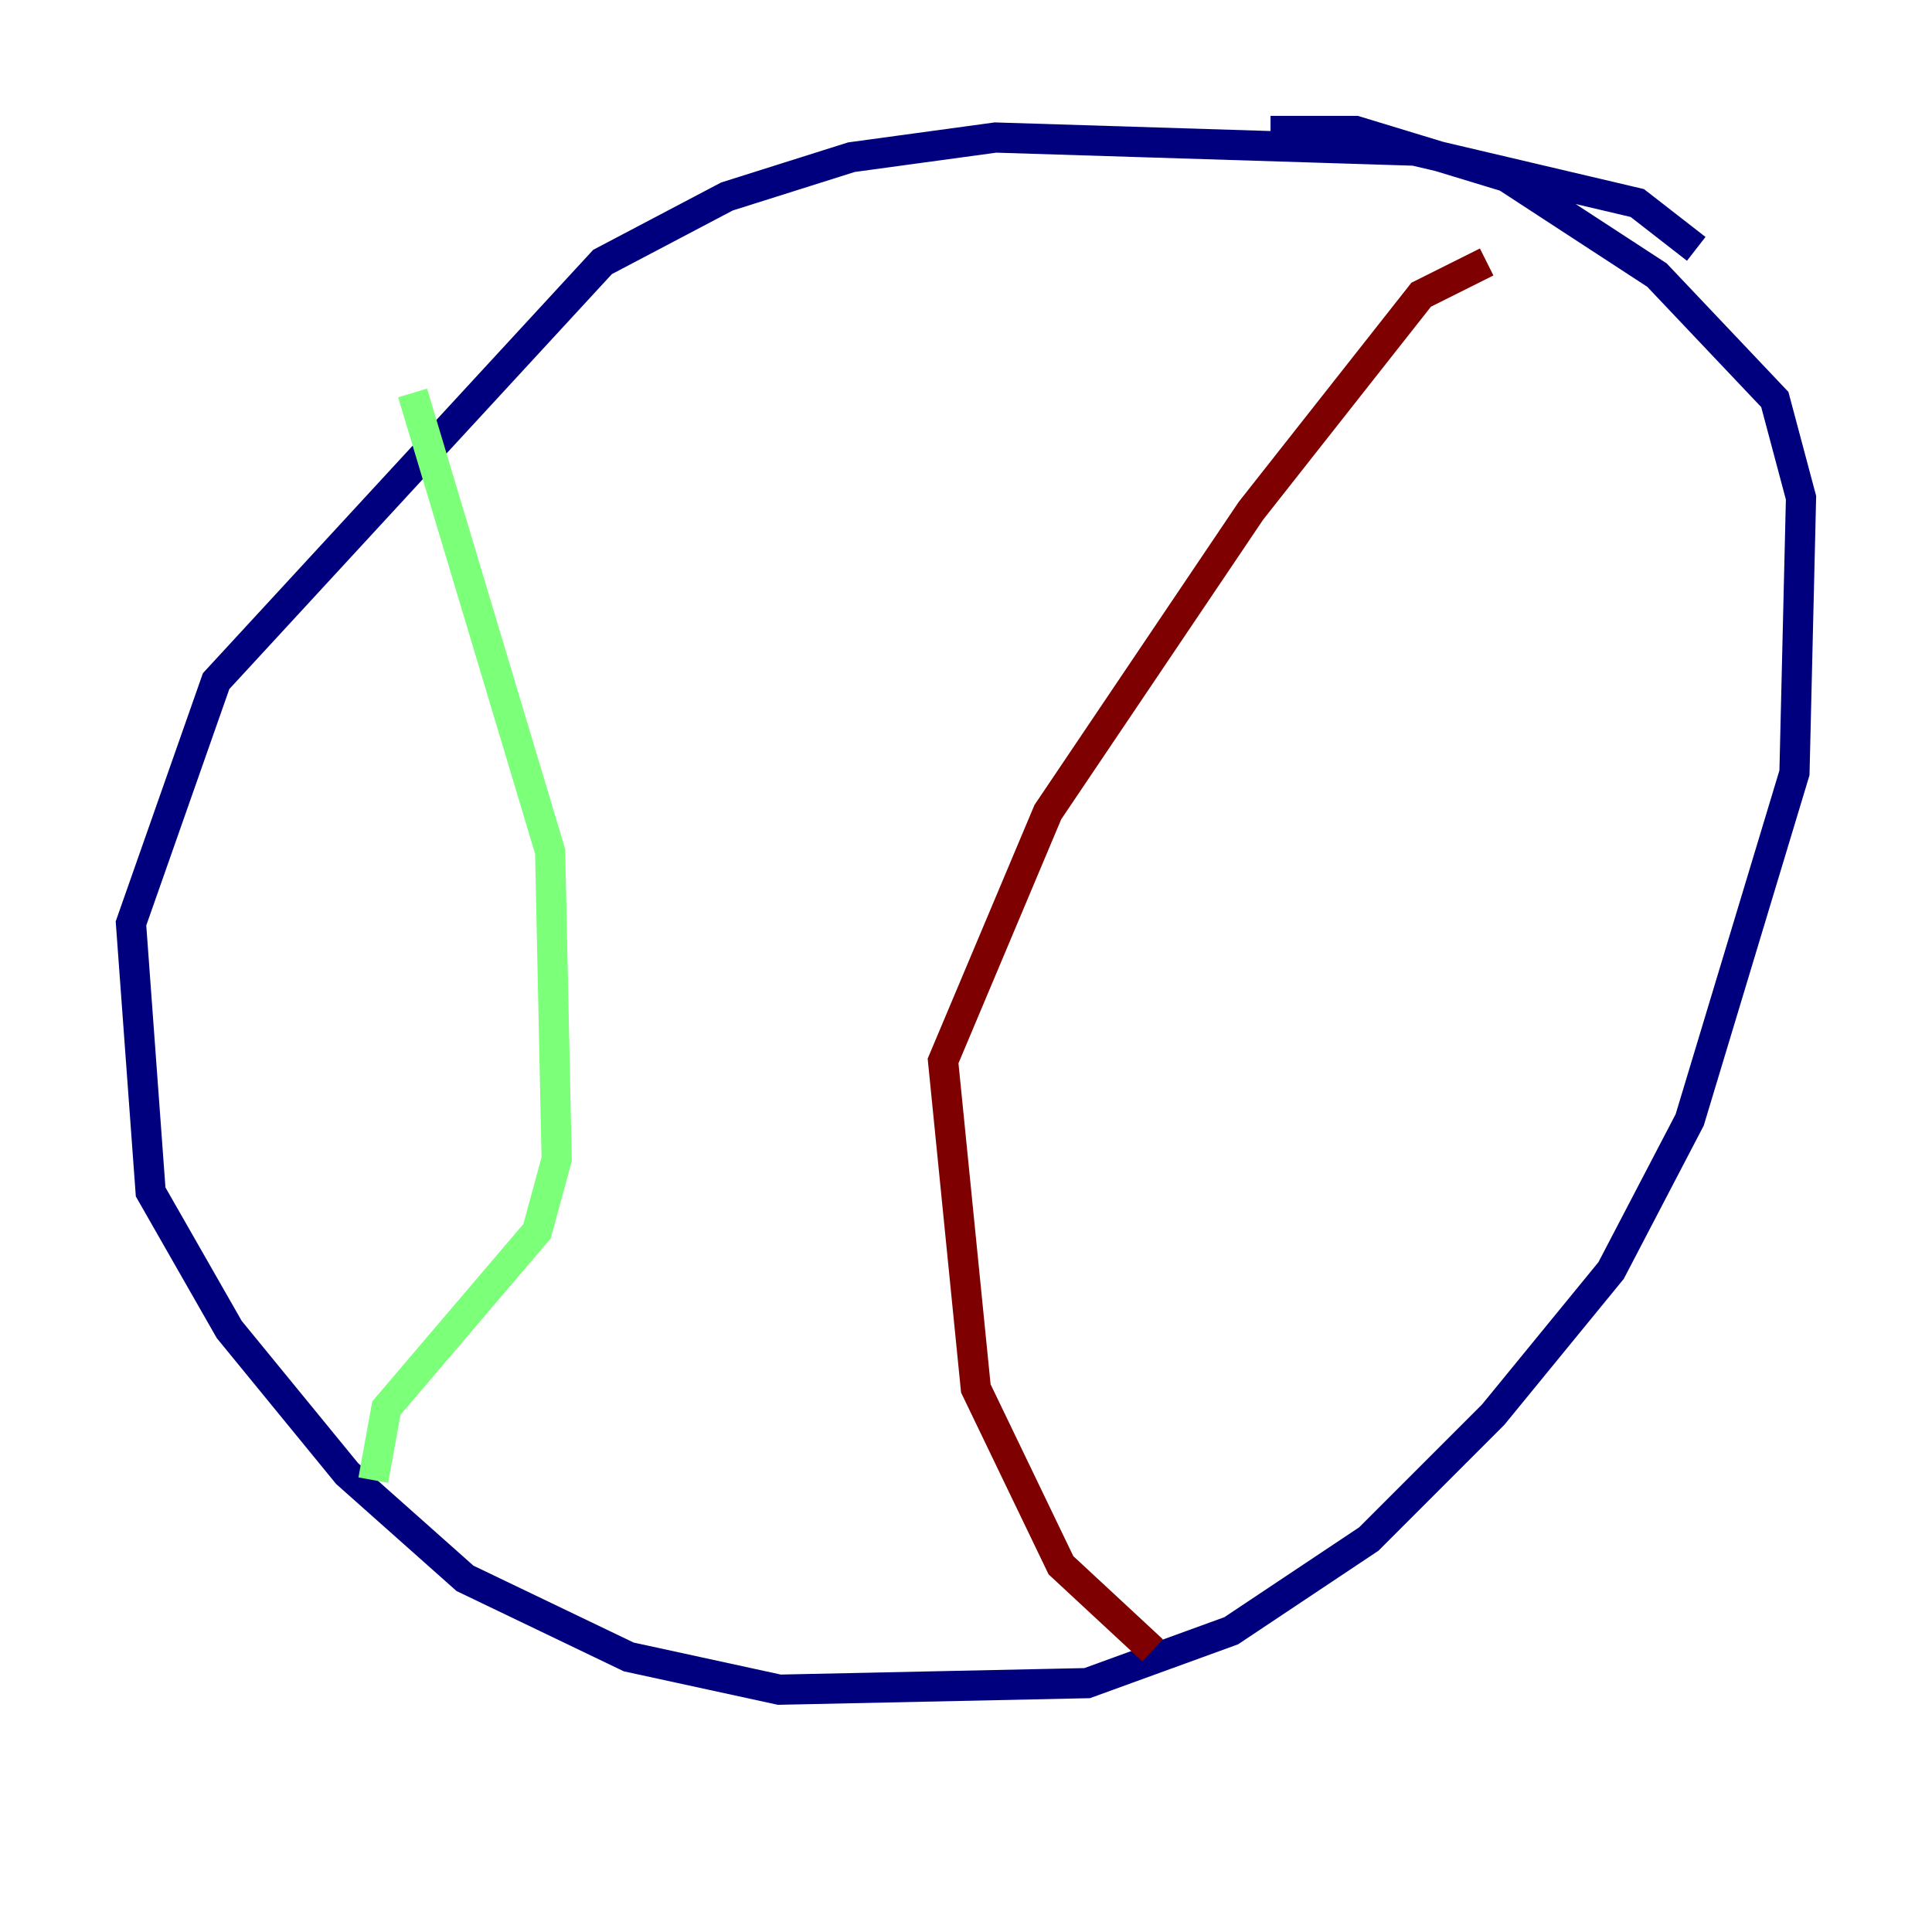 <?xml version="1.0" encoding="utf-8" ?>
<svg baseProfile="tiny" height="128" version="1.2" viewBox="0,0,128,128" width="128" xmlns="http://www.w3.org/2000/svg" xmlns:ev="http://www.w3.org/2001/xml-events" xmlns:xlink="http://www.w3.org/1999/xlink"><defs /><polyline fill="none" points="112.38,16.488 108.475,13.451 93.722,9.98 65.953,9.112 56.407,10.414 48.163,13.017 39.919,17.356 14.319,45.125 8.678,61.18 9.98,78.969 15.186,88.081 22.997,97.627 30.807,104.57 41.654,109.776 51.634,111.946 72.027,111.512 81.573,108.041 90.685,101.966 98.929,93.722 106.739,84.176 111.946,74.197 118.888,51.2 119.322,32.976 117.586,26.468 109.776,18.224 99.797,11.715 89.817,8.678 84.176,8.678" stroke="#00007f" stroke-width="2" /><polyline fill="none" points="27.336,26.034 36.447,56.407 36.881,76.8 35.58,81.573 25.6,93.288 24.732,98.061" stroke="#7cff79" stroke-width="2" /><polyline fill="none" points="98.495,17.356 94.156,19.525 82.875,33.844 69.424,53.803 62.481,70.291 64.651,91.986 70.291,103.702 76.366,109.342" stroke="#7f0000" stroke-width="2" /></svg>